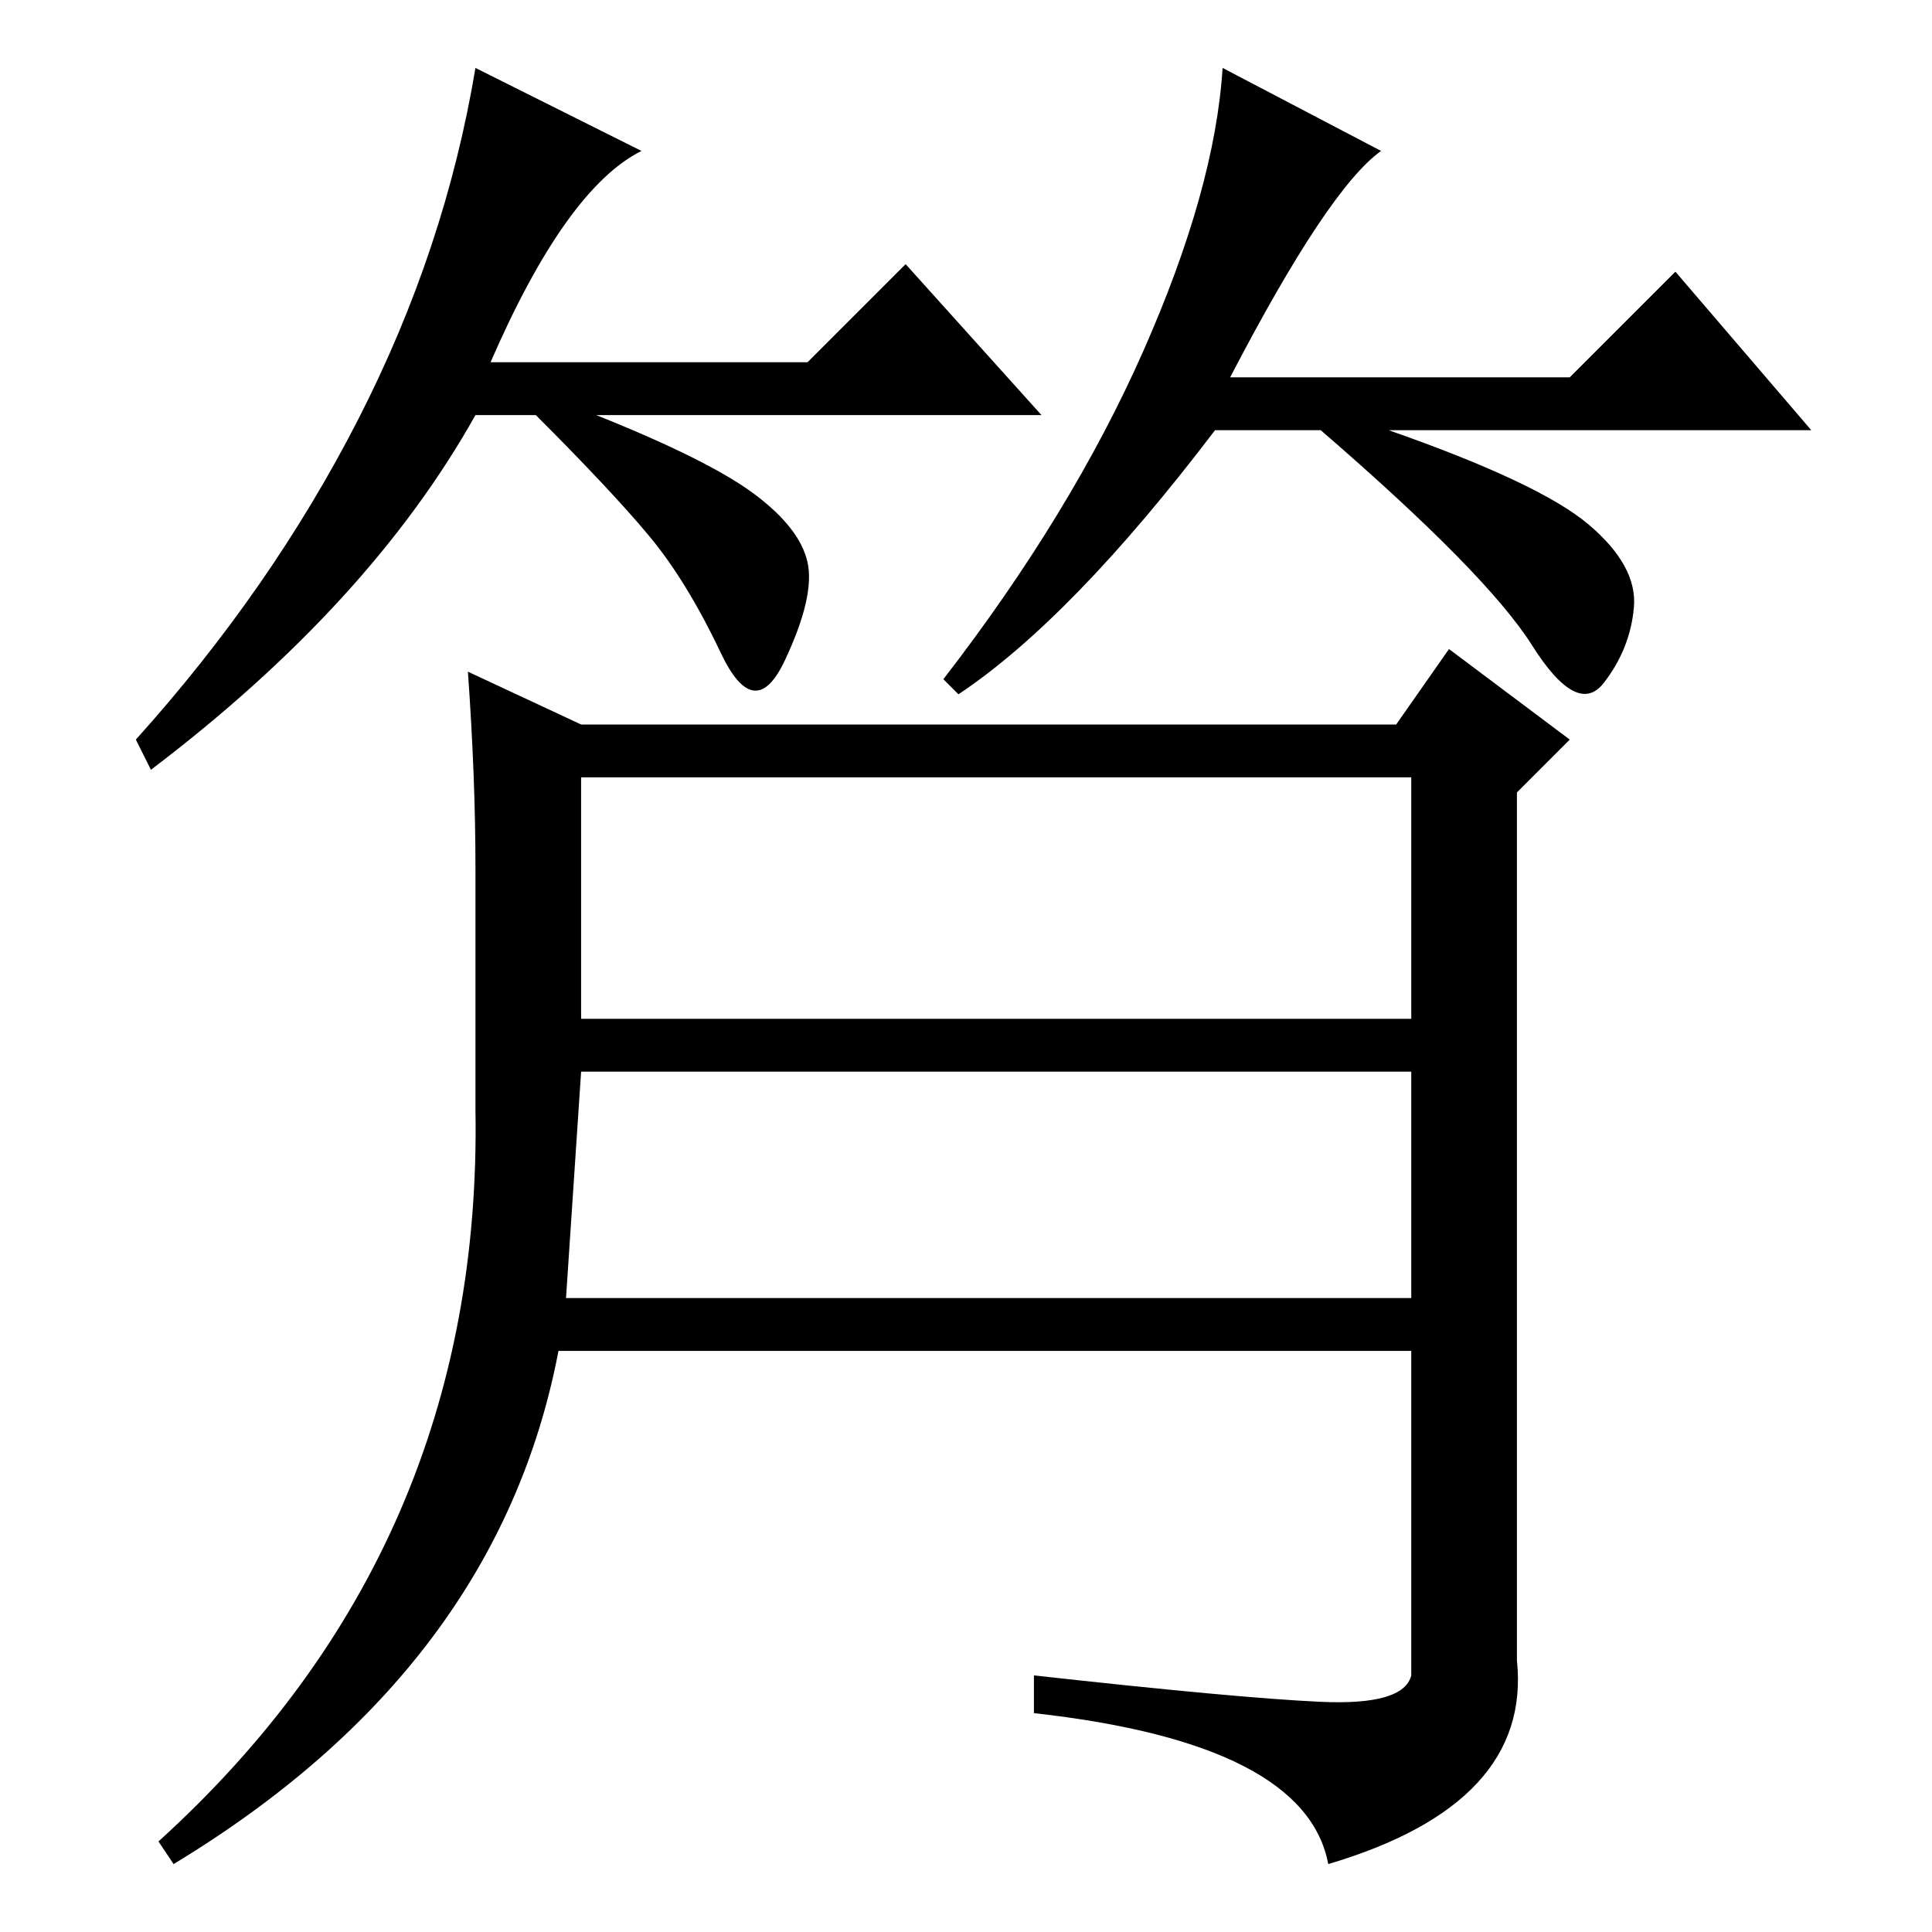 <?xml version="1.0" standalone="no"?>
<!DOCTYPE svg PUBLIC "-//W3C//DTD SVG 1.1//EN" "http://www.w3.org/Graphics/SVG/1.1/DTD/svg11.dtd" >
<svg xmlns="http://www.w3.org/2000/svg" xmlns:xlink="http://www.w3.org/1999/xlink" version="1.1" viewBox="0 -36 256 256">
  <g transform="matrix(1 0 0 -1 0 220)">
   <path fill="currentColor"
d="M65 208h42l13 13l18 -20h-59q15 -6 21 -10.5t7 -9t-3 -13t-8.5 1t-9.5 15.5t-15 16h-8q-14 -25 -43 -47l-2 4q18 20 29.5 42.5t15.5 46.5l22 -11q-10 -5 -20 -28zM163 206h45l14 14l18 -21h-56q20 -7 26.5 -12.5t6 -11t-4 -10t-9.5 5t-28 28.5h-14q-19 -25 -34 -35l-2 2
q17 22 26.5 43.5t10.5 37.5l21 -11q-7 -5 -20 -30zM77 160h108l7 10l16 -12l-7 -7v-115q2 -19 -25 -27q-3 16 -39 20v5q27 -3 38 -3.5t12 3.5v43h-113q-8 -42 -51 -68l-2 3q43 39 42 97v32q0 12 -1 26zM77 121h110v32h-110v-32zM77 114l-2 -30h112v30h-110z" />
  </g>

</svg>
